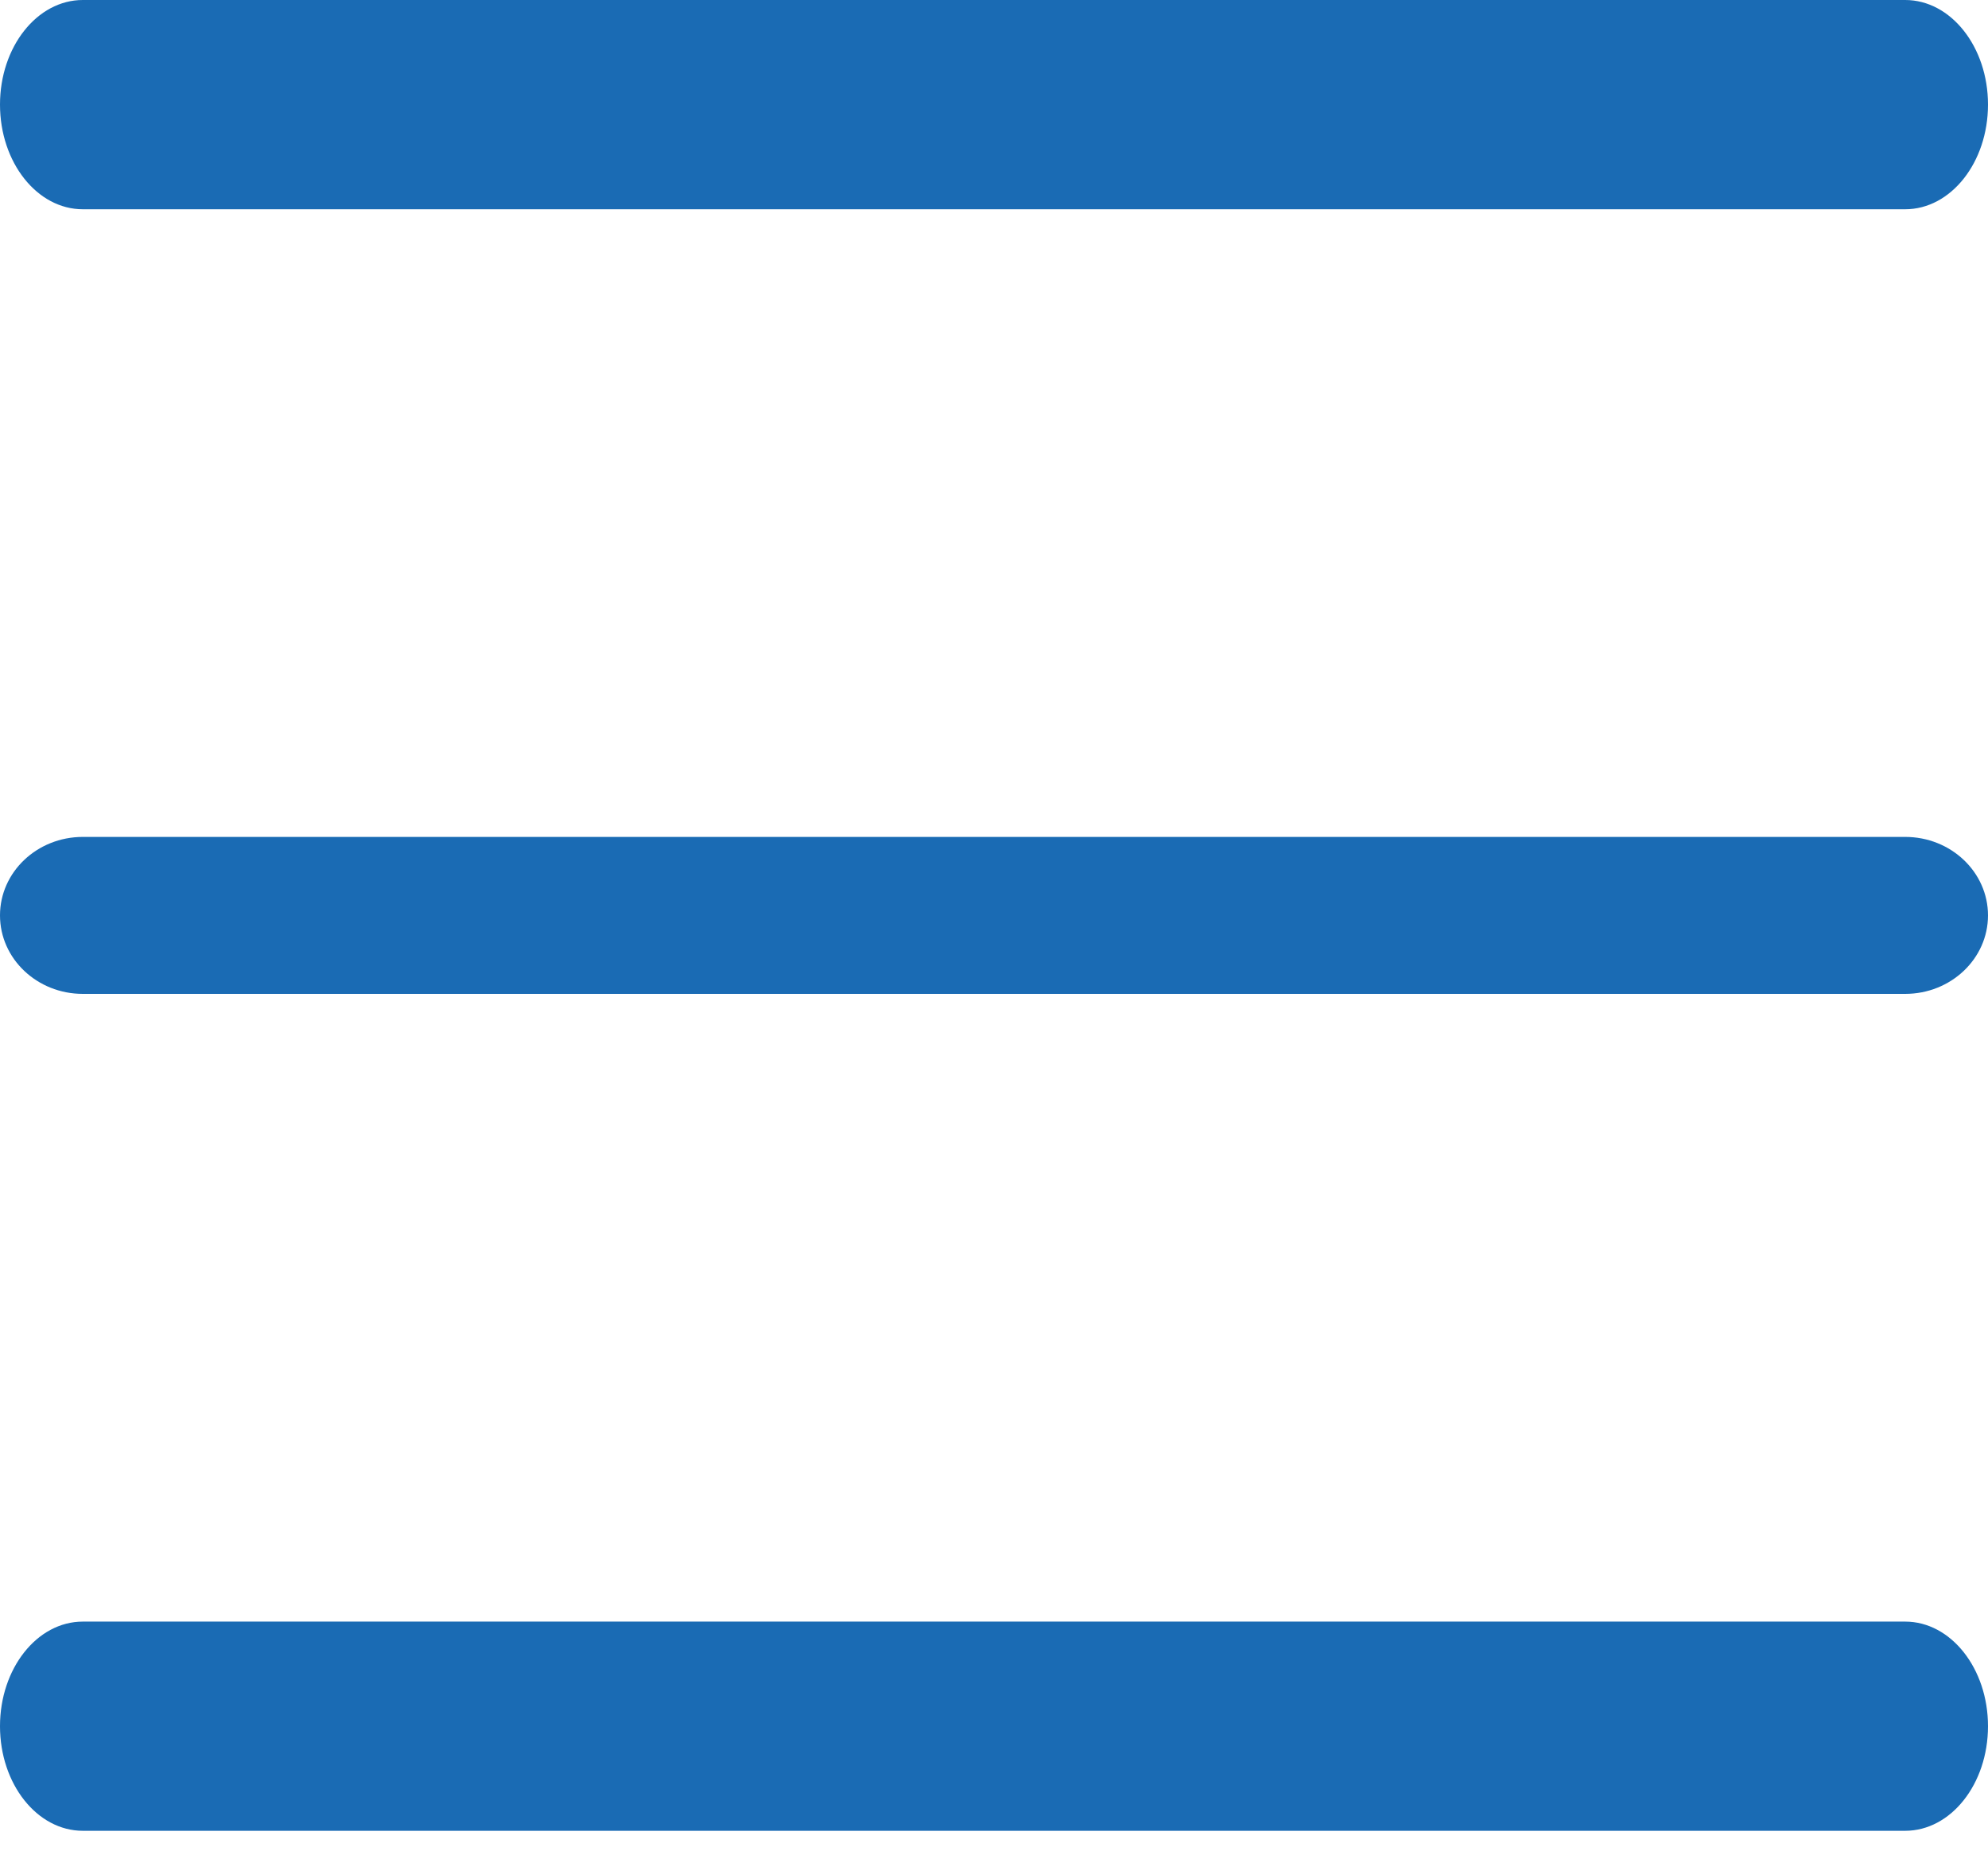 <svg width="29" height="27" viewBox="0 0 29 27" fill="none" xmlns="http://www.w3.org/2000/svg">
<path d="M27.792 14.5H1.208C0.541 14.5 0 13.987 0 13.355C0 12.723 0.541 12.21 1.208 12.21H27.792C28.459 12.21 29 12.723 29 13.355C29 13.987 28.459 14.5 27.792 14.5Z" fill="#1A6BB4"/>
<path d="M27.792 3.053H1.208C0.541 3.053 0 2.369 0 1.526C0 0.684 0.541 0 1.208 0H27.792C28.459 0 29 0.684 29 1.526C29 2.369 28.459 3.053 27.792 3.053Z" fill="#1A6BB4"/>
<path d="M27.792 26.71H1.208C0.541 26.71 0 26.027 0 25.184C0 24.342 0.541 23.658 1.208 23.658H27.792C28.459 23.658 29 24.342 29 25.184C29 26.027 28.459 26.71 27.792 26.71Z" fill="#1A6BB4"/>
</svg>

